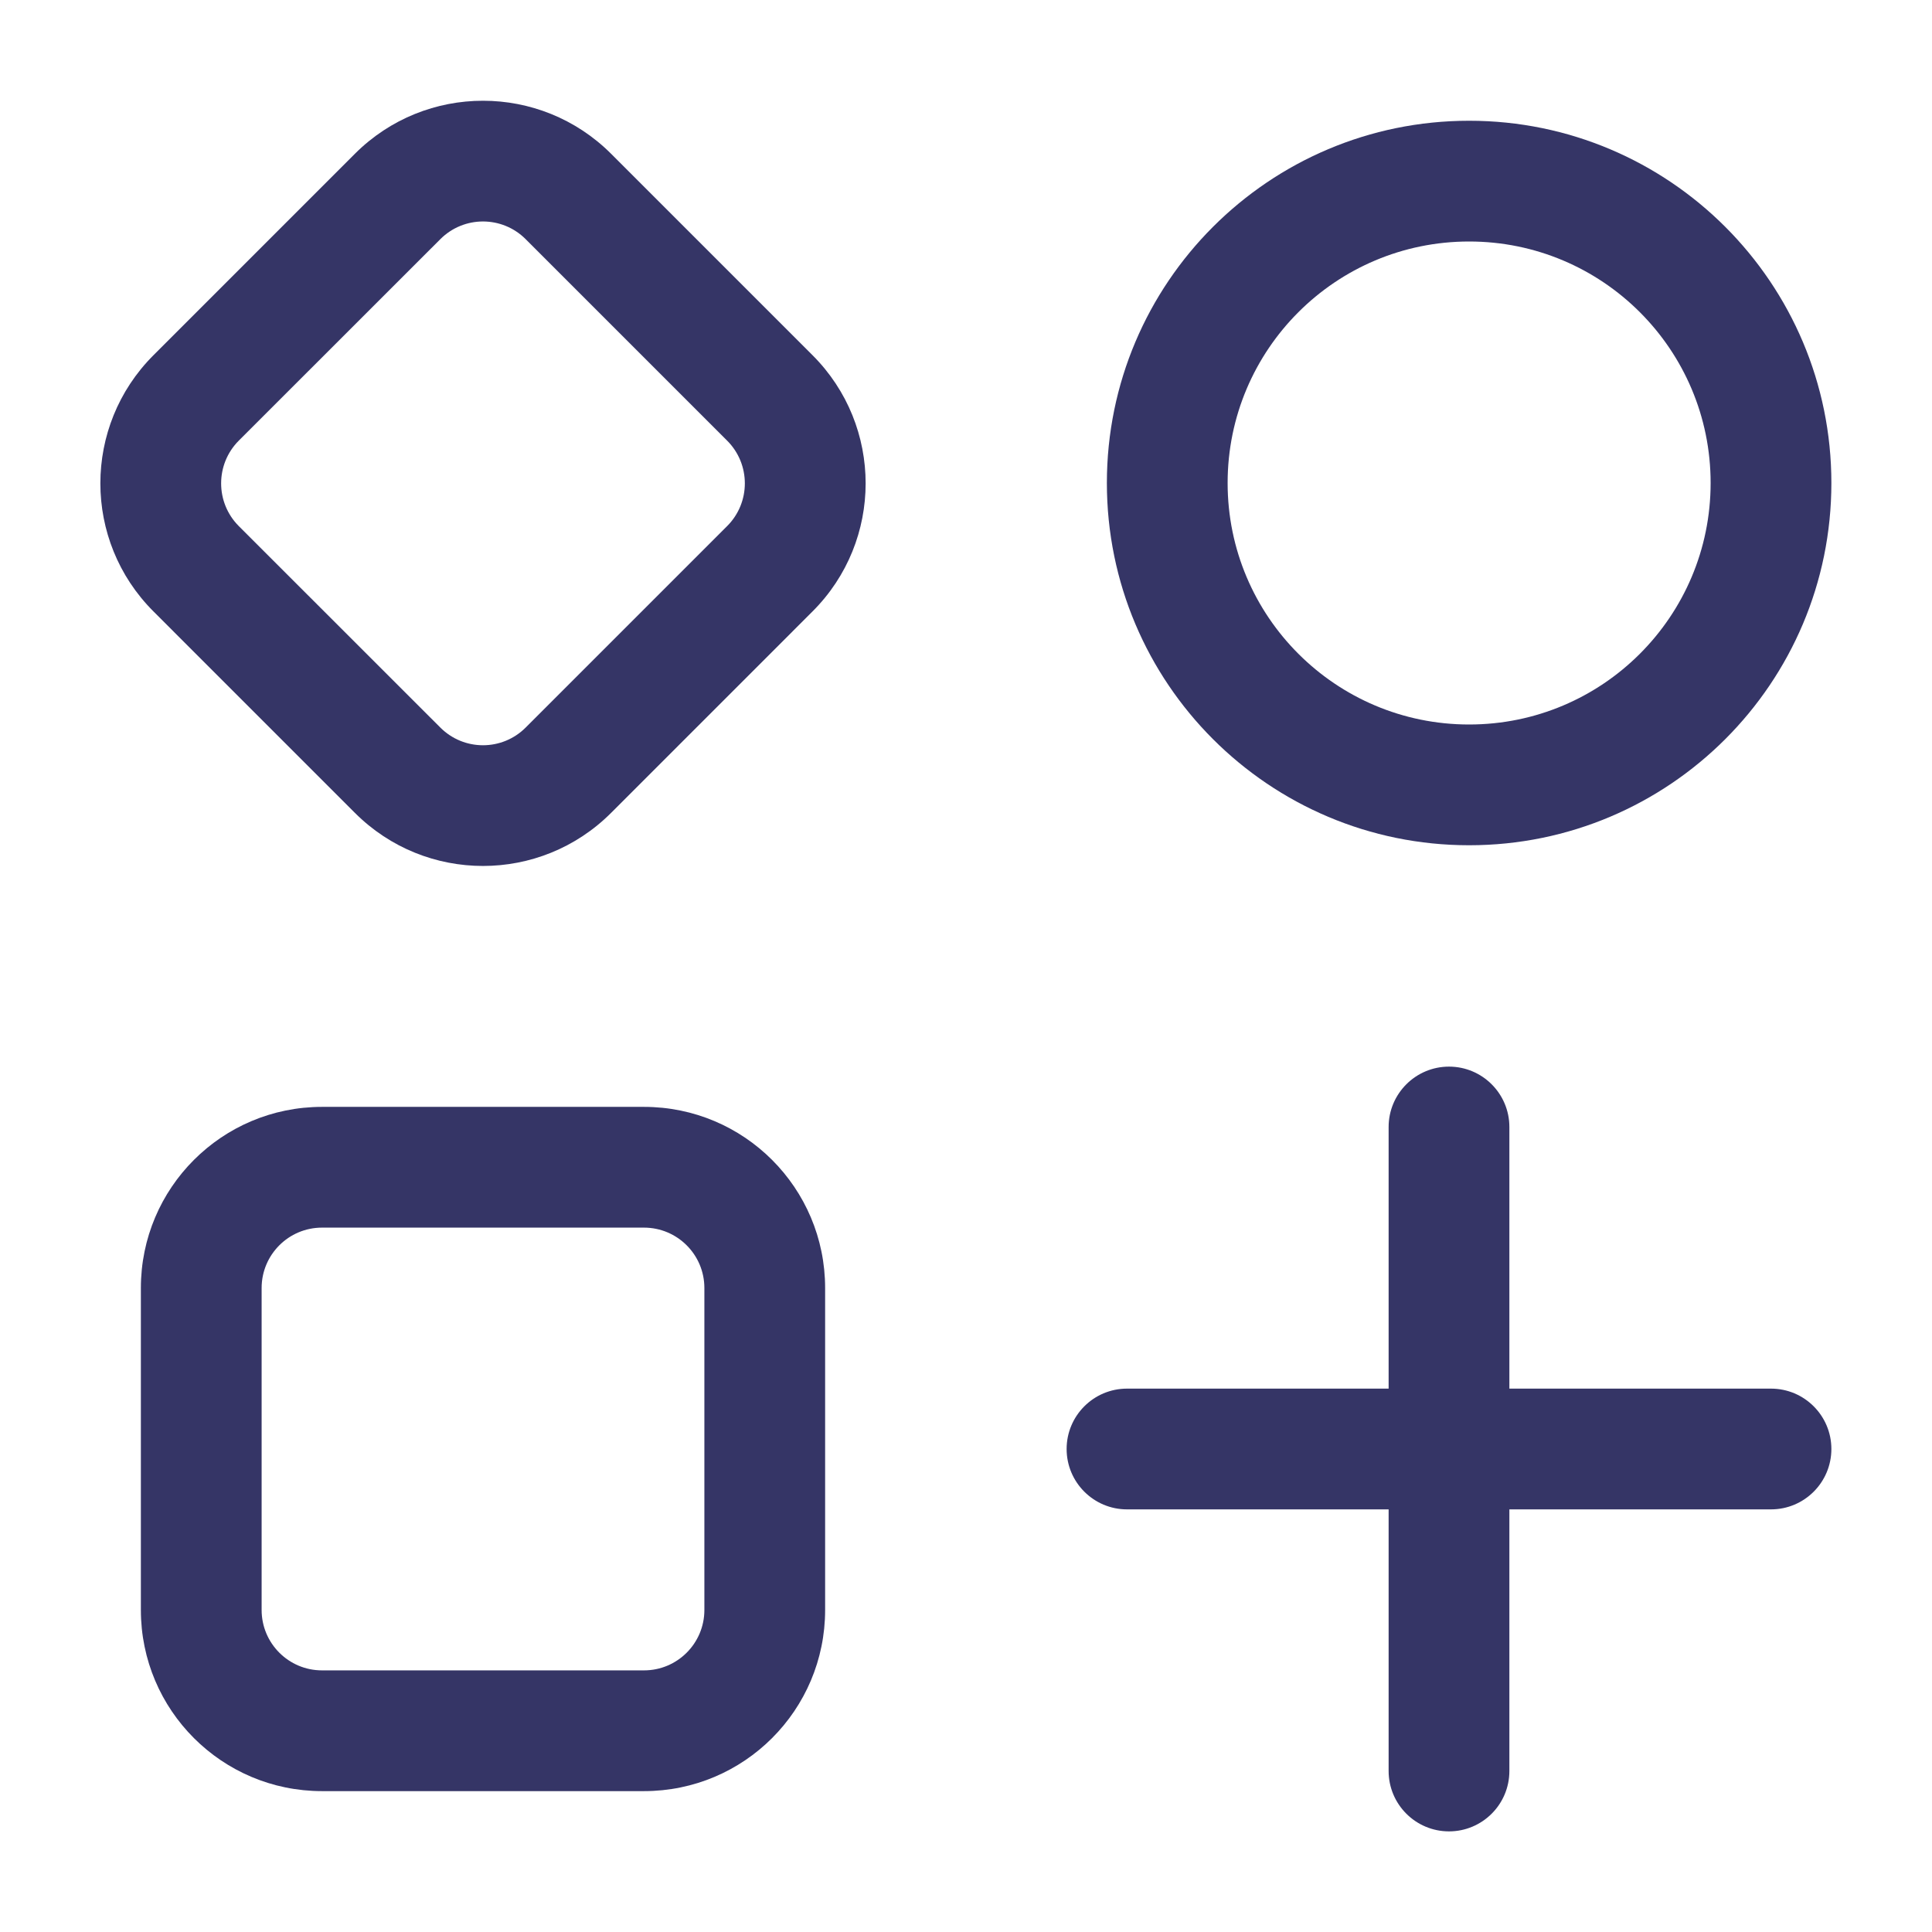 <svg width="24" height="24" viewBox="0 0 24 24" fill="none" xmlns="http://www.w3.org/2000/svg">
<path fill-rule="evenodd" clip-rule="evenodd" d="M4.409 1.91C5.288 1.032 6.712 1.032 7.591 1.91L10.094 4.413C10.973 5.292 10.973 6.717 10.094 7.595L7.591 10.098C6.712 10.977 5.288 10.977 4.409 10.098L1.906 7.595C1.027 6.717 1.027 5.292 1.906 4.413L4.409 1.91ZM6.53 2.971C6.237 2.678 5.763 2.678 5.47 2.971L2.966 5.474C2.674 5.767 2.674 6.242 2.966 6.535L5.47 9.038C5.763 9.331 6.237 9.331 6.53 9.038L9.033 6.535C9.326 6.242 9.326 5.767 9.033 5.474L6.53 2.971Z" fill="#353566"/>
<path fill-rule="evenodd" clip-rule="evenodd" d="M18.25 1.5C15.765 1.5 13.75 3.515 13.75 6C13.75 8.485 15.765 10.5 18.25 10.5C20.735 10.5 22.75 8.485 22.75 6C22.75 3.515 20.735 1.5 18.25 1.5ZM15.25 6C15.25 4.343 16.593 3 18.25 3C19.907 3 21.25 4.343 21.25 6C21.25 7.657 19.907 9 18.25 9C16.593 9 15.25 7.657 15.25 6Z" fill="#353566"/>
<path fill-rule="evenodd" clip-rule="evenodd" d="M4 13.75C2.757 13.75 1.75 14.757 1.75 16V20C1.75 21.243 2.757 22.25 4 22.25H8C9.243 22.25 10.25 21.243 10.25 20V16C10.25 14.757 9.243 13.75 8 13.75H4ZM3.25 16C3.25 15.586 3.586 15.25 4 15.25H8C8.414 15.25 8.75 15.586 8.75 16V20C8.75 20.414 8.414 20.75 8 20.75H4C3.586 20.75 3.25 20.414 3.25 20V16Z" fill="#353566"/>
<path d="M18.75 14C18.75 13.586 18.414 13.25 18 13.25C17.586 13.25 17.25 13.586 17.25 14V17.25H14C13.586 17.25 13.25 17.586 13.25 18C13.25 18.414 13.586 18.75 14 18.75H17.25V22C17.25 22.414 17.586 22.75 18 22.75C18.414 22.75 18.75 22.414 18.75 22V18.75H22C22.414 18.75 22.75 18.414 22.75 18C22.75 17.586 22.414 17.25 22 17.25H18.75V14Z" fill="#353566"/>
</svg>
